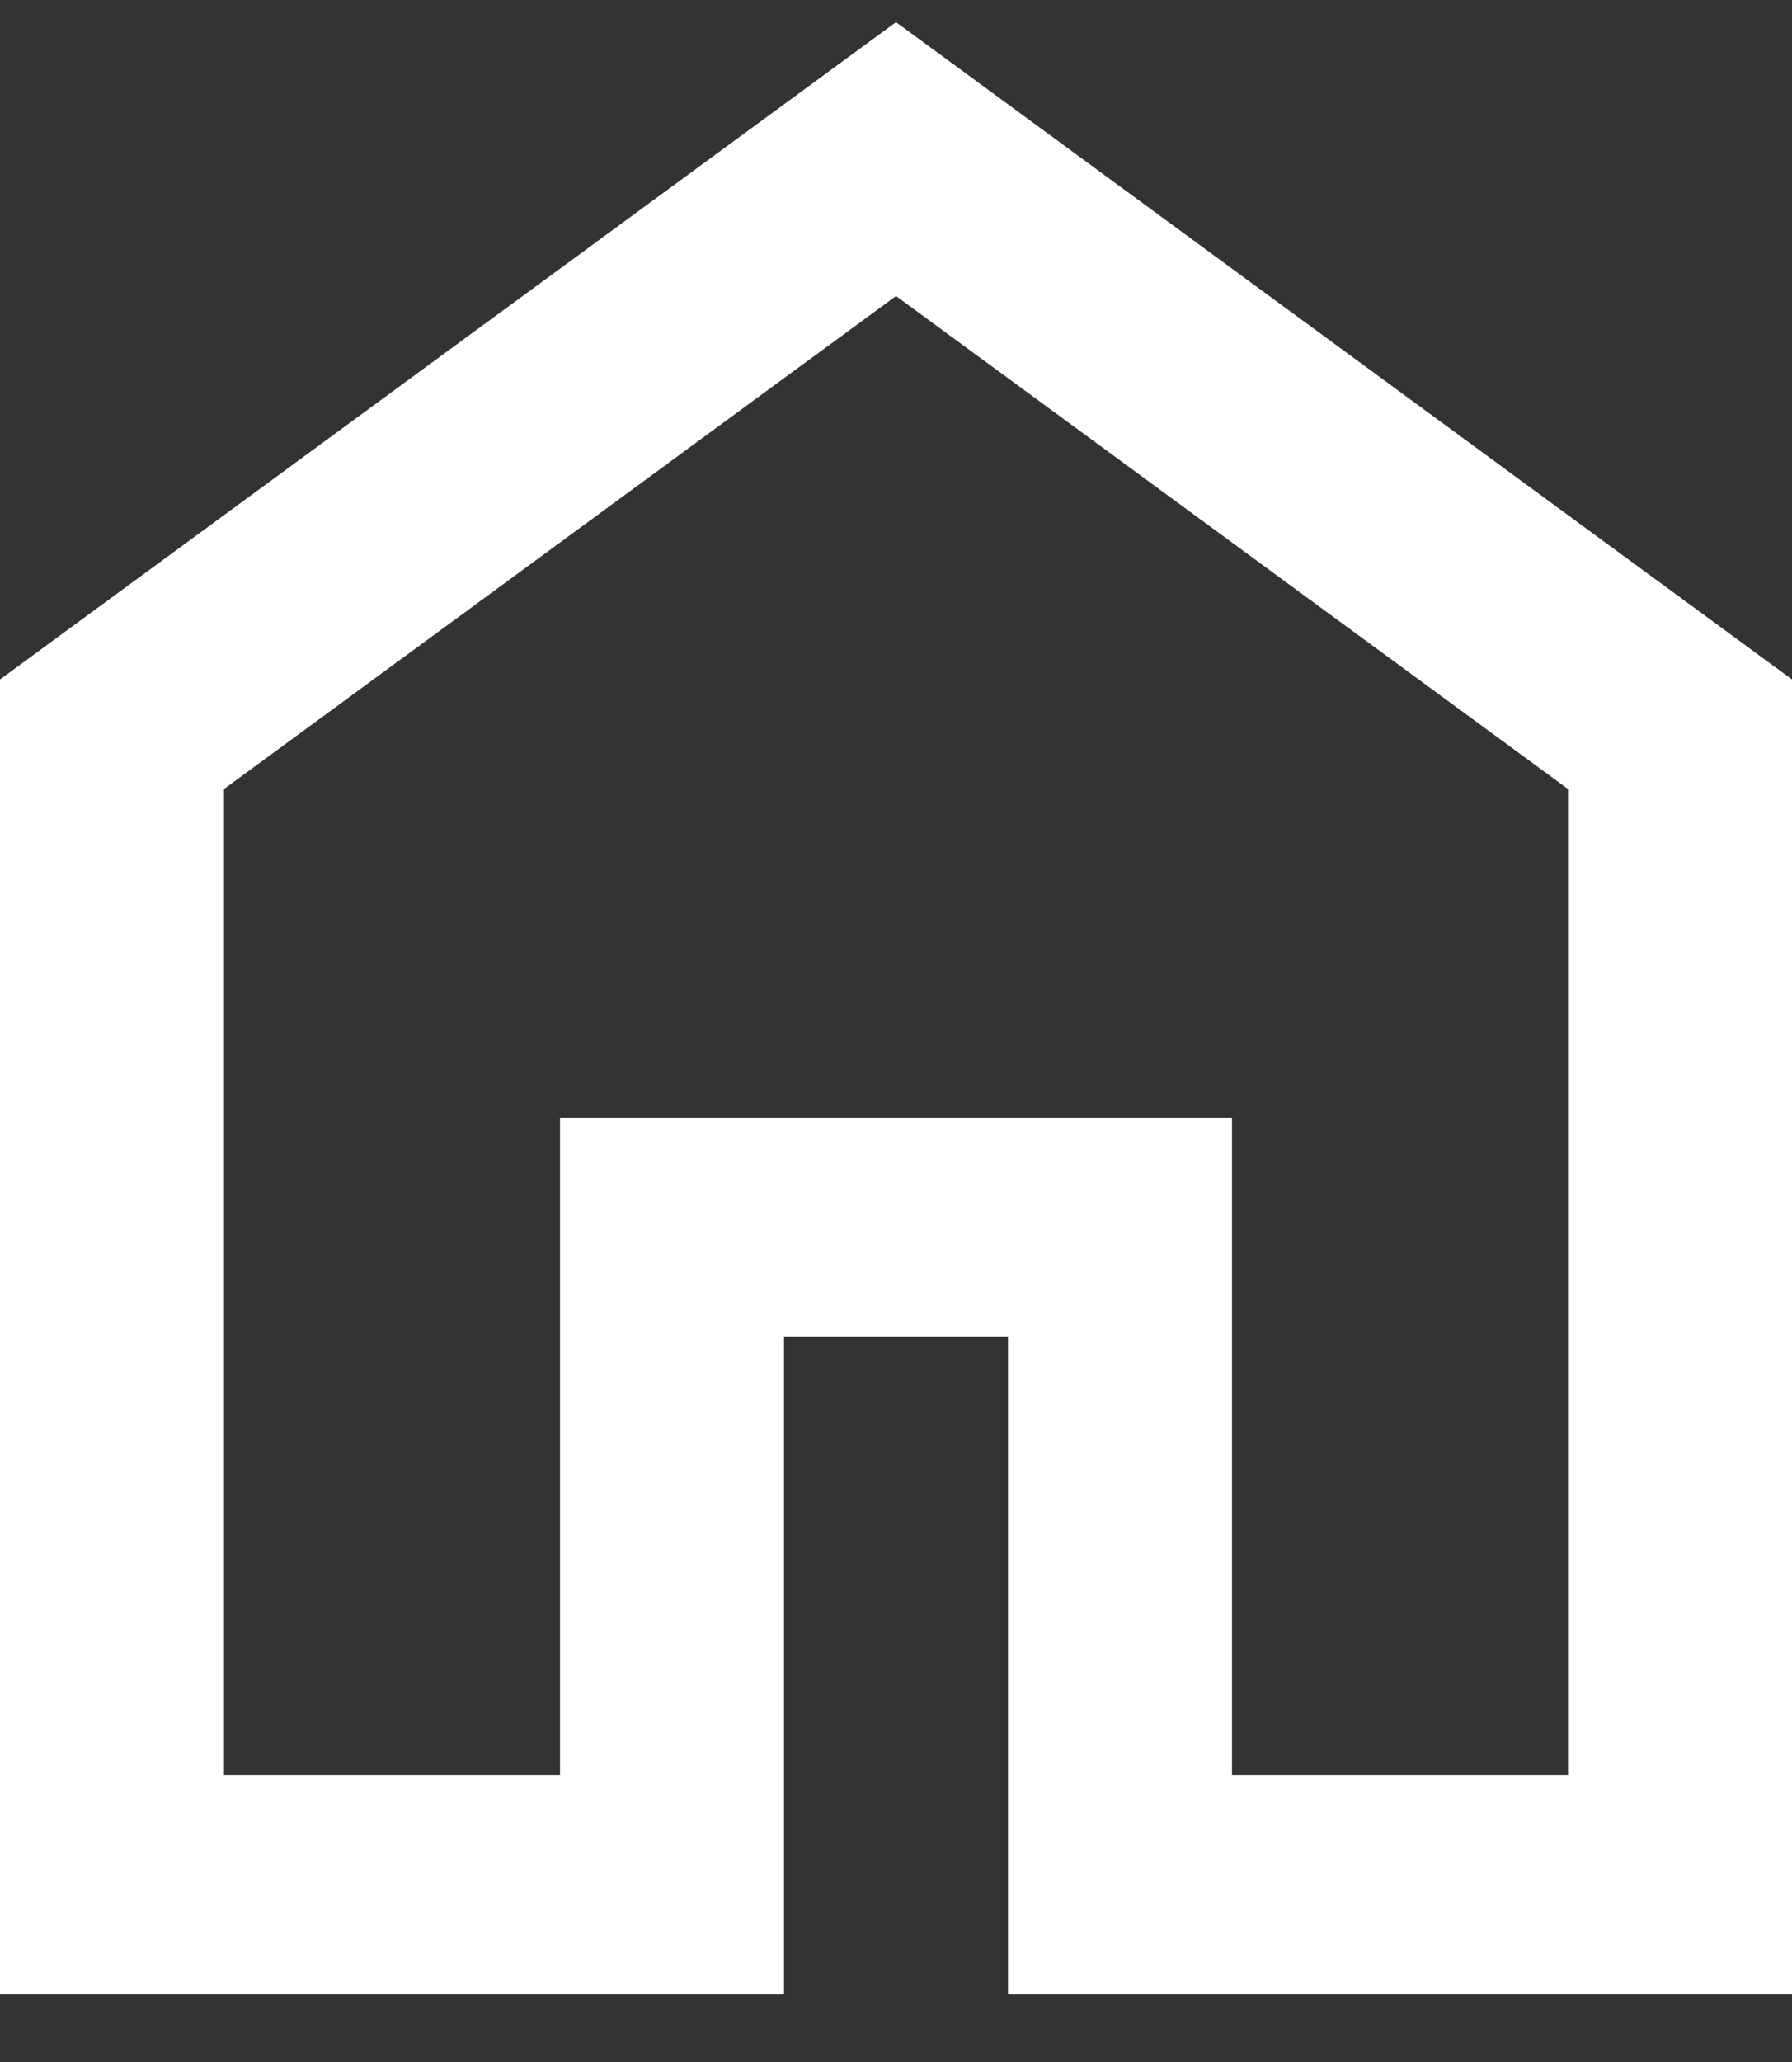 <svg width="20" height="23" viewBox="0 0 20 23" fill="none" xmlns="http://www.w3.org/2000/svg">
<rect x="0" y="0" width="20" height="23" fill="#333333" stroke="none"/>
<path d="M2.5 19.799H6.25V12.467H13.75V19.799H17.5V8.801L10 3.302L2.5 8.801V19.799ZM0 22.244V7.579L10 0.247L20 7.579V22.244H11.25V14.911H8.75V22.244H0Z" fill="white"/>
</svg>
